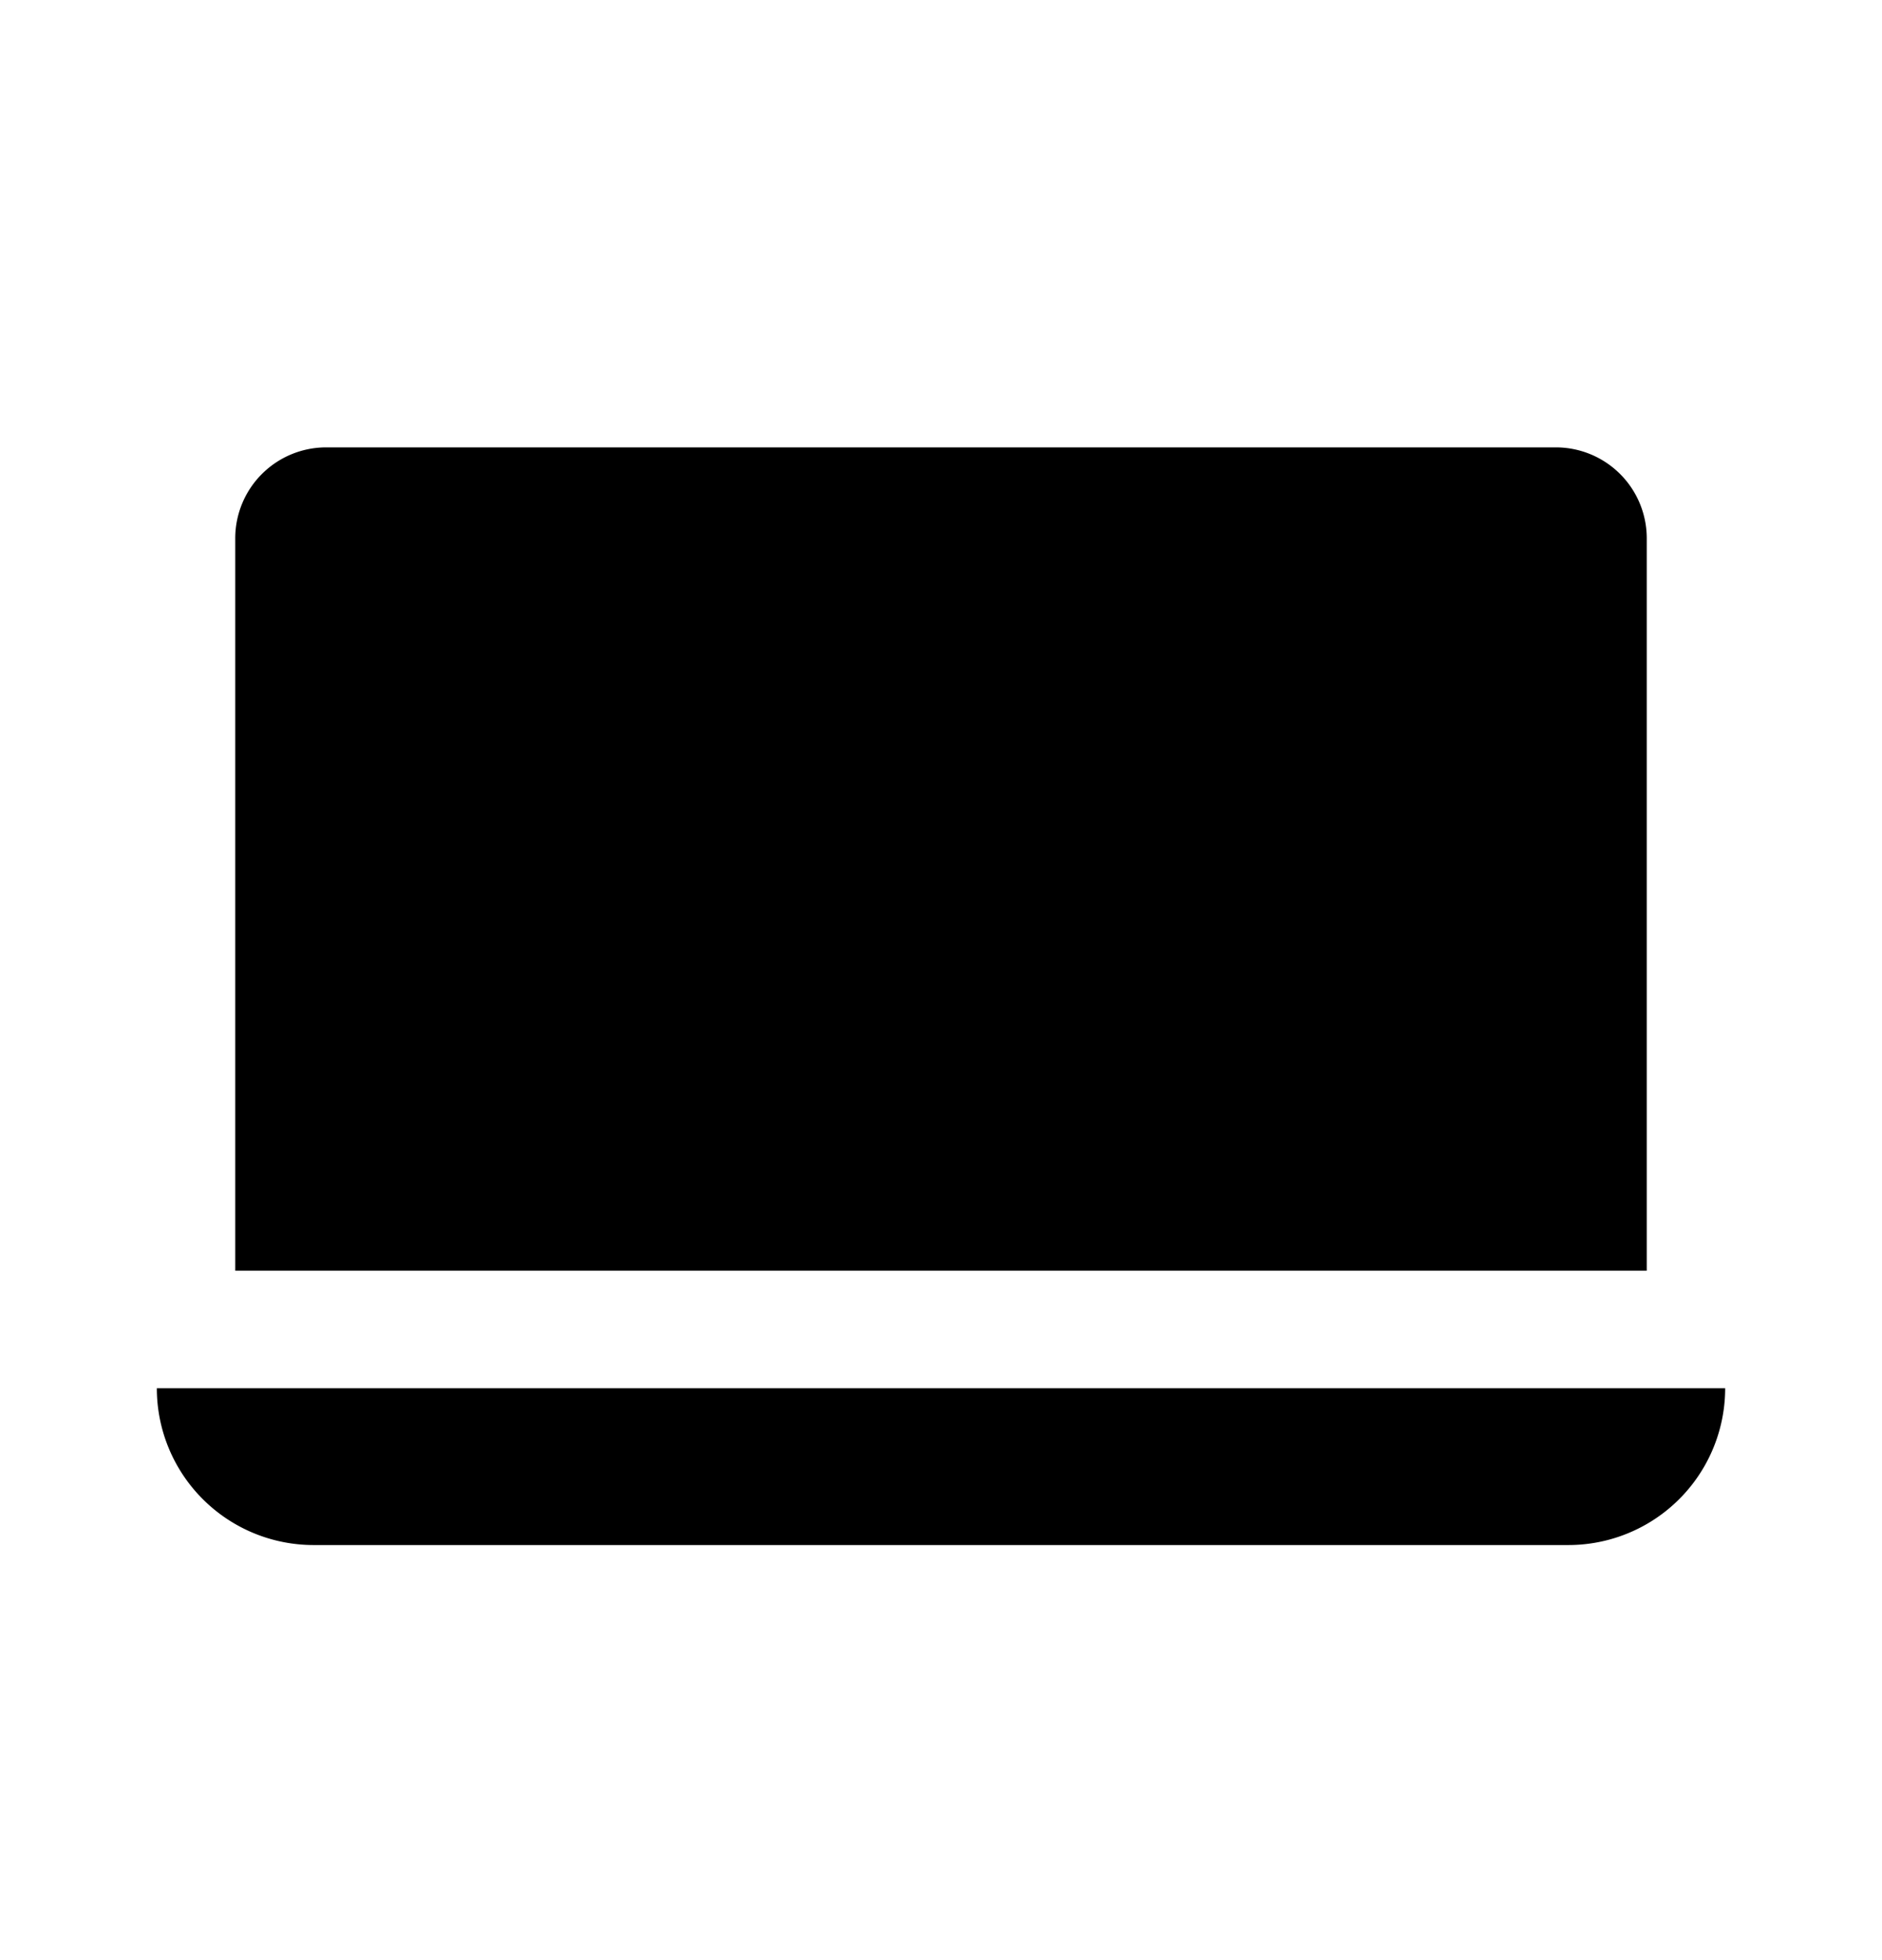 <svg xmlns="http://www.w3.org/2000/svg" width="24" height="25" fill="currentColor" viewBox="0 0 24 25">
  <path d="M20 19.706H4a2 2 0 0 1-2-2h20a2 2 0 0 1-2 2Zm1-3.5v-9.35a1.16 1.16 0 0 0-1.15-1.15H4.15A1.16 1.16 0 0 0 3 6.857v9.35h18Z"/>
</svg>
